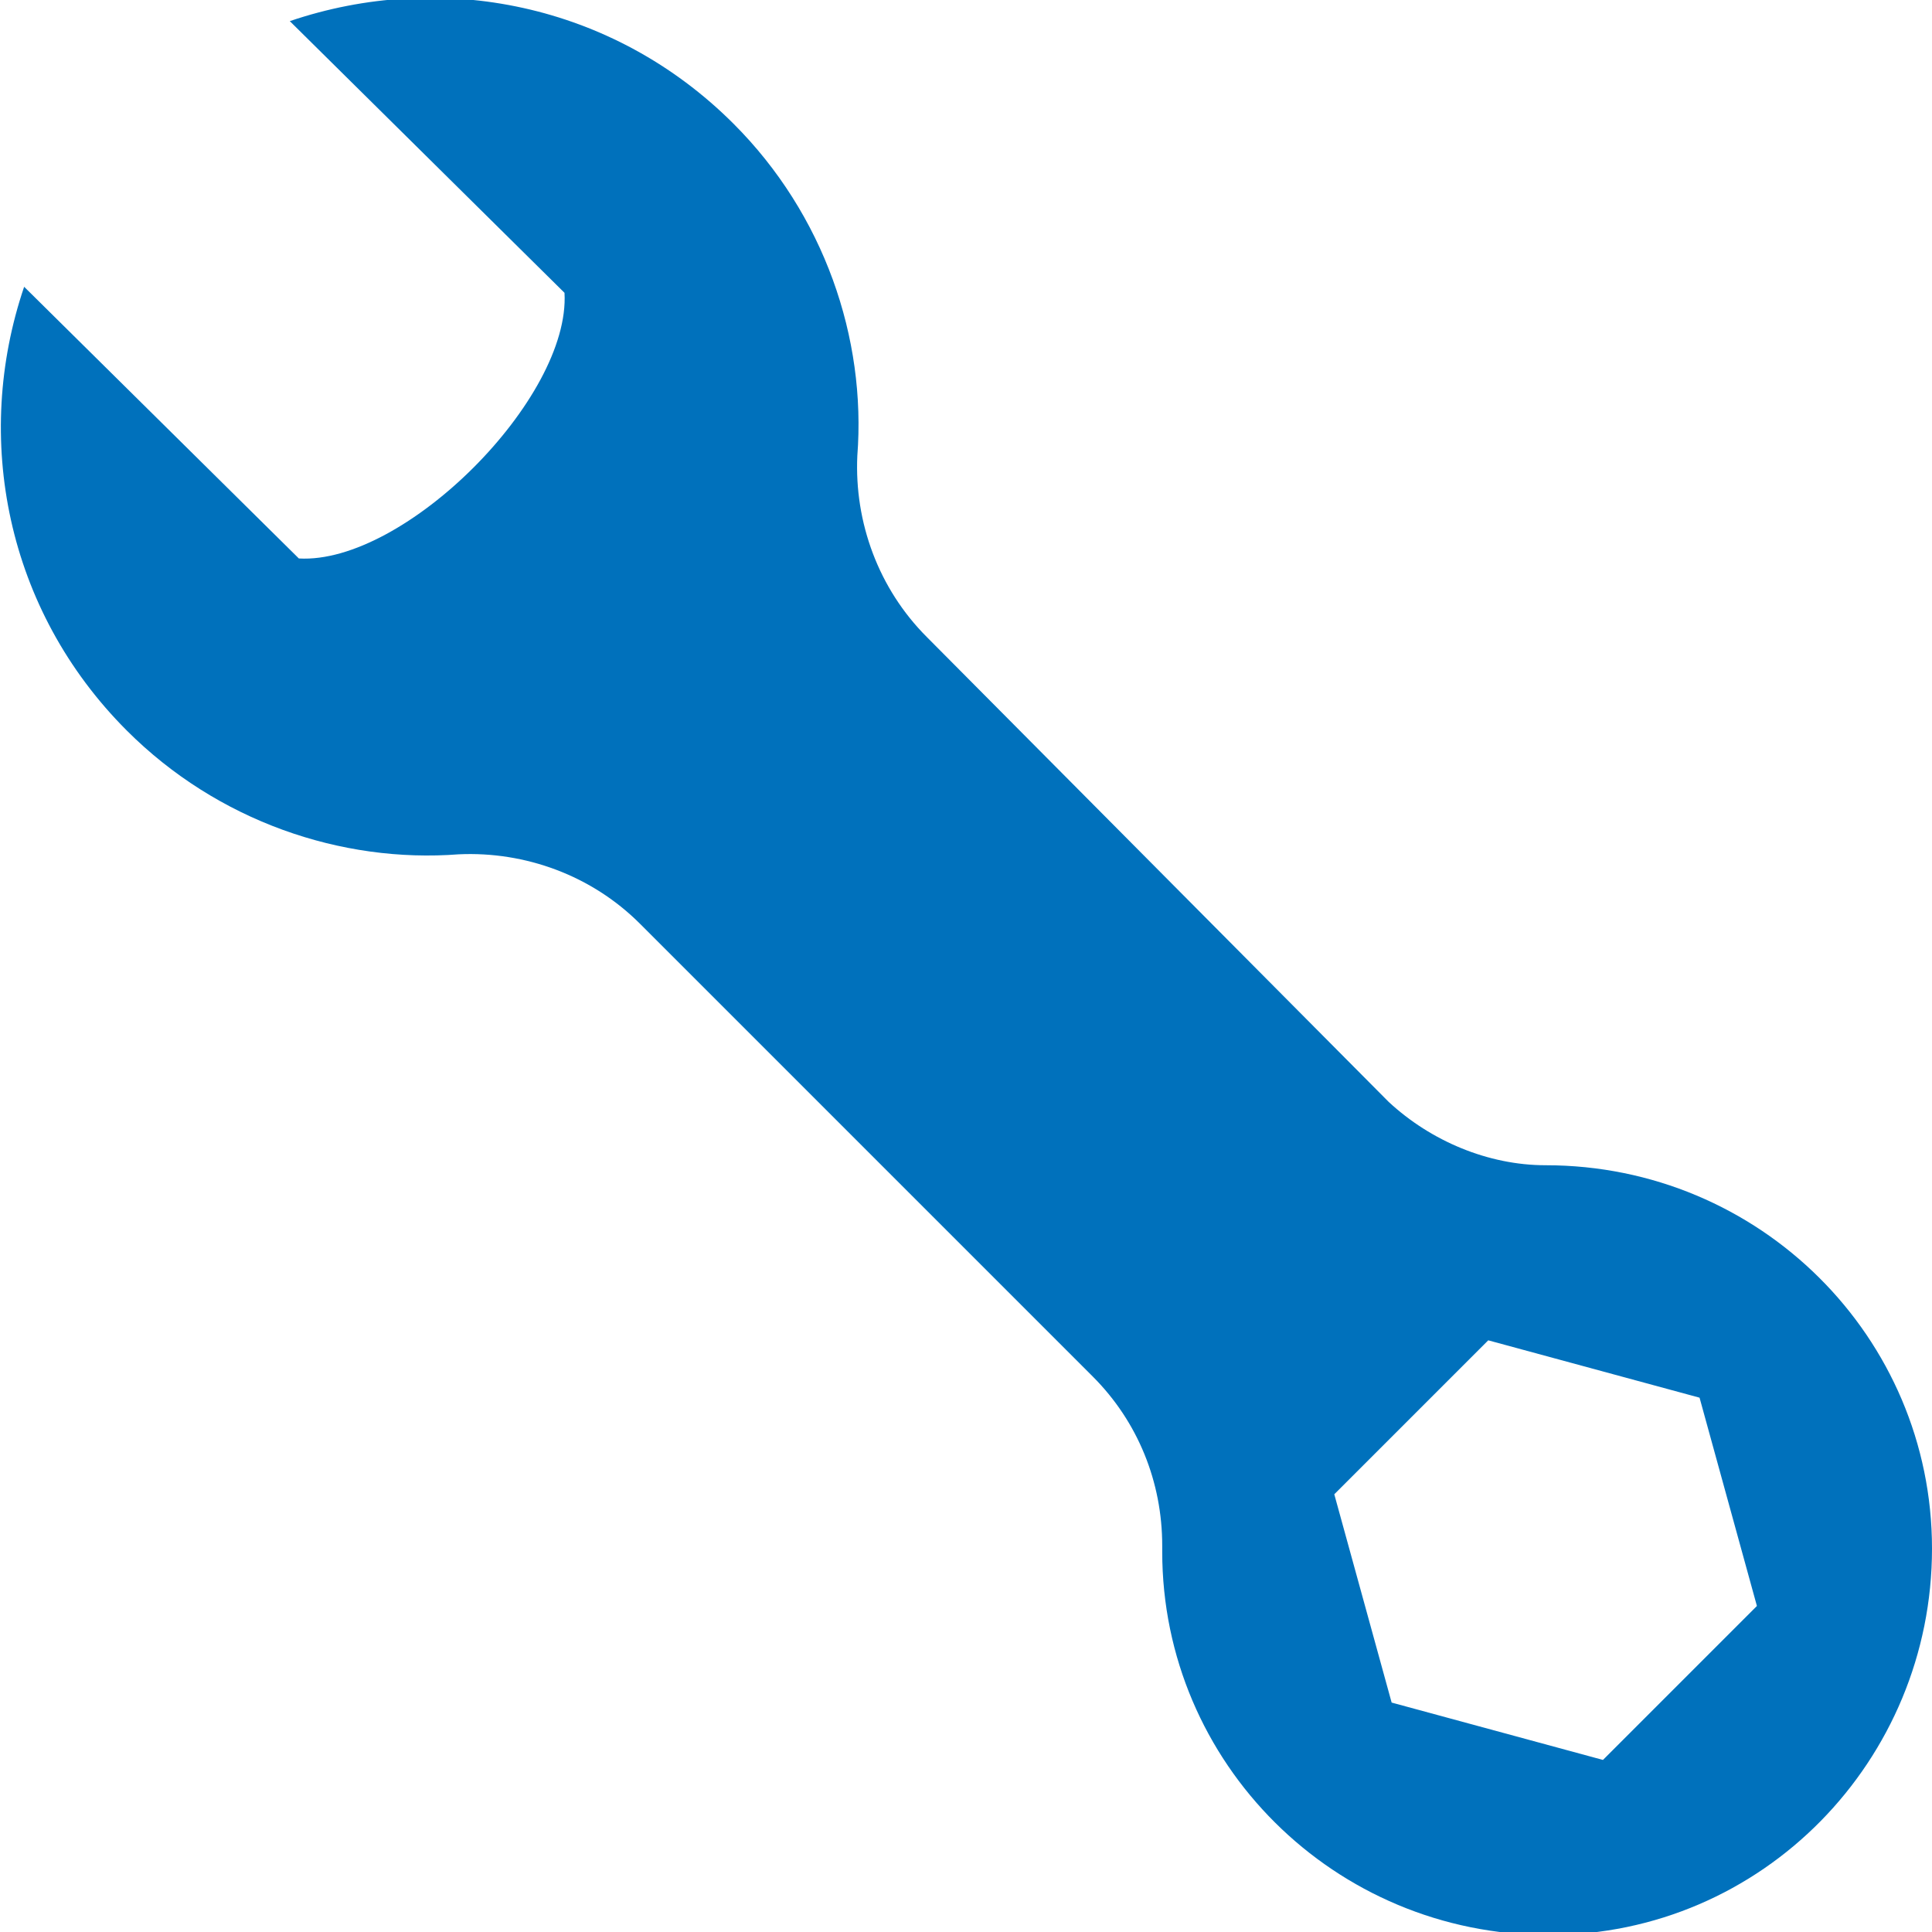 <?xml version="1.0" encoding="utf-8"?>
<!-- Generator: Adobe Illustrator 18.1.1, SVG Export Plug-In . SVG Version: 6.00 Build 0)  -->
<svg version="1.1" id="Layer_1" xmlns="http://www.w3.org/2000/svg" xmlns:xlink="http://www.w3.org/1999/xlink" x="0px" y="0px"
	 viewBox="0 0 64 64" enable-background="new 0 0 64 64" xml:space="preserve">
<path id="wrench-4-icon" fill="#0071BC" d="M51.2,38.6L51.2,38.6c-1.9,0-3.8-0.8-5.2-2.1L30.7,21.1c-1.6-1.6-2.4-3.8-2.3-6
	c0.3-3.9-1.1-8-4.1-11c-4-4-9.7-5.1-14.7-3.4l9.1,9c0.2,3.5-5.3,9-8.8,8.8l-9.1-9c-1.7,5-0.6,10.7,3.4,14.7c3,3,7.1,4.4,11,4.1
	c2.2-0.1,4.4,0.7,6,2.3l15,15c1.5,1.5,2.3,3.5,2.3,5.6c0,0,0,0.1,0,0.2c0,7,5.7,12.7,12.8,12.7S64,58.3,64,51.3
	C64,44.3,58.3,38.6,51.2,38.6z M53.1,58.3l-7-1.9l-1.9-6.9l5.1-5.1l7,1.9l1.9,6.9L53.1,58.3z"/>
</svg>

